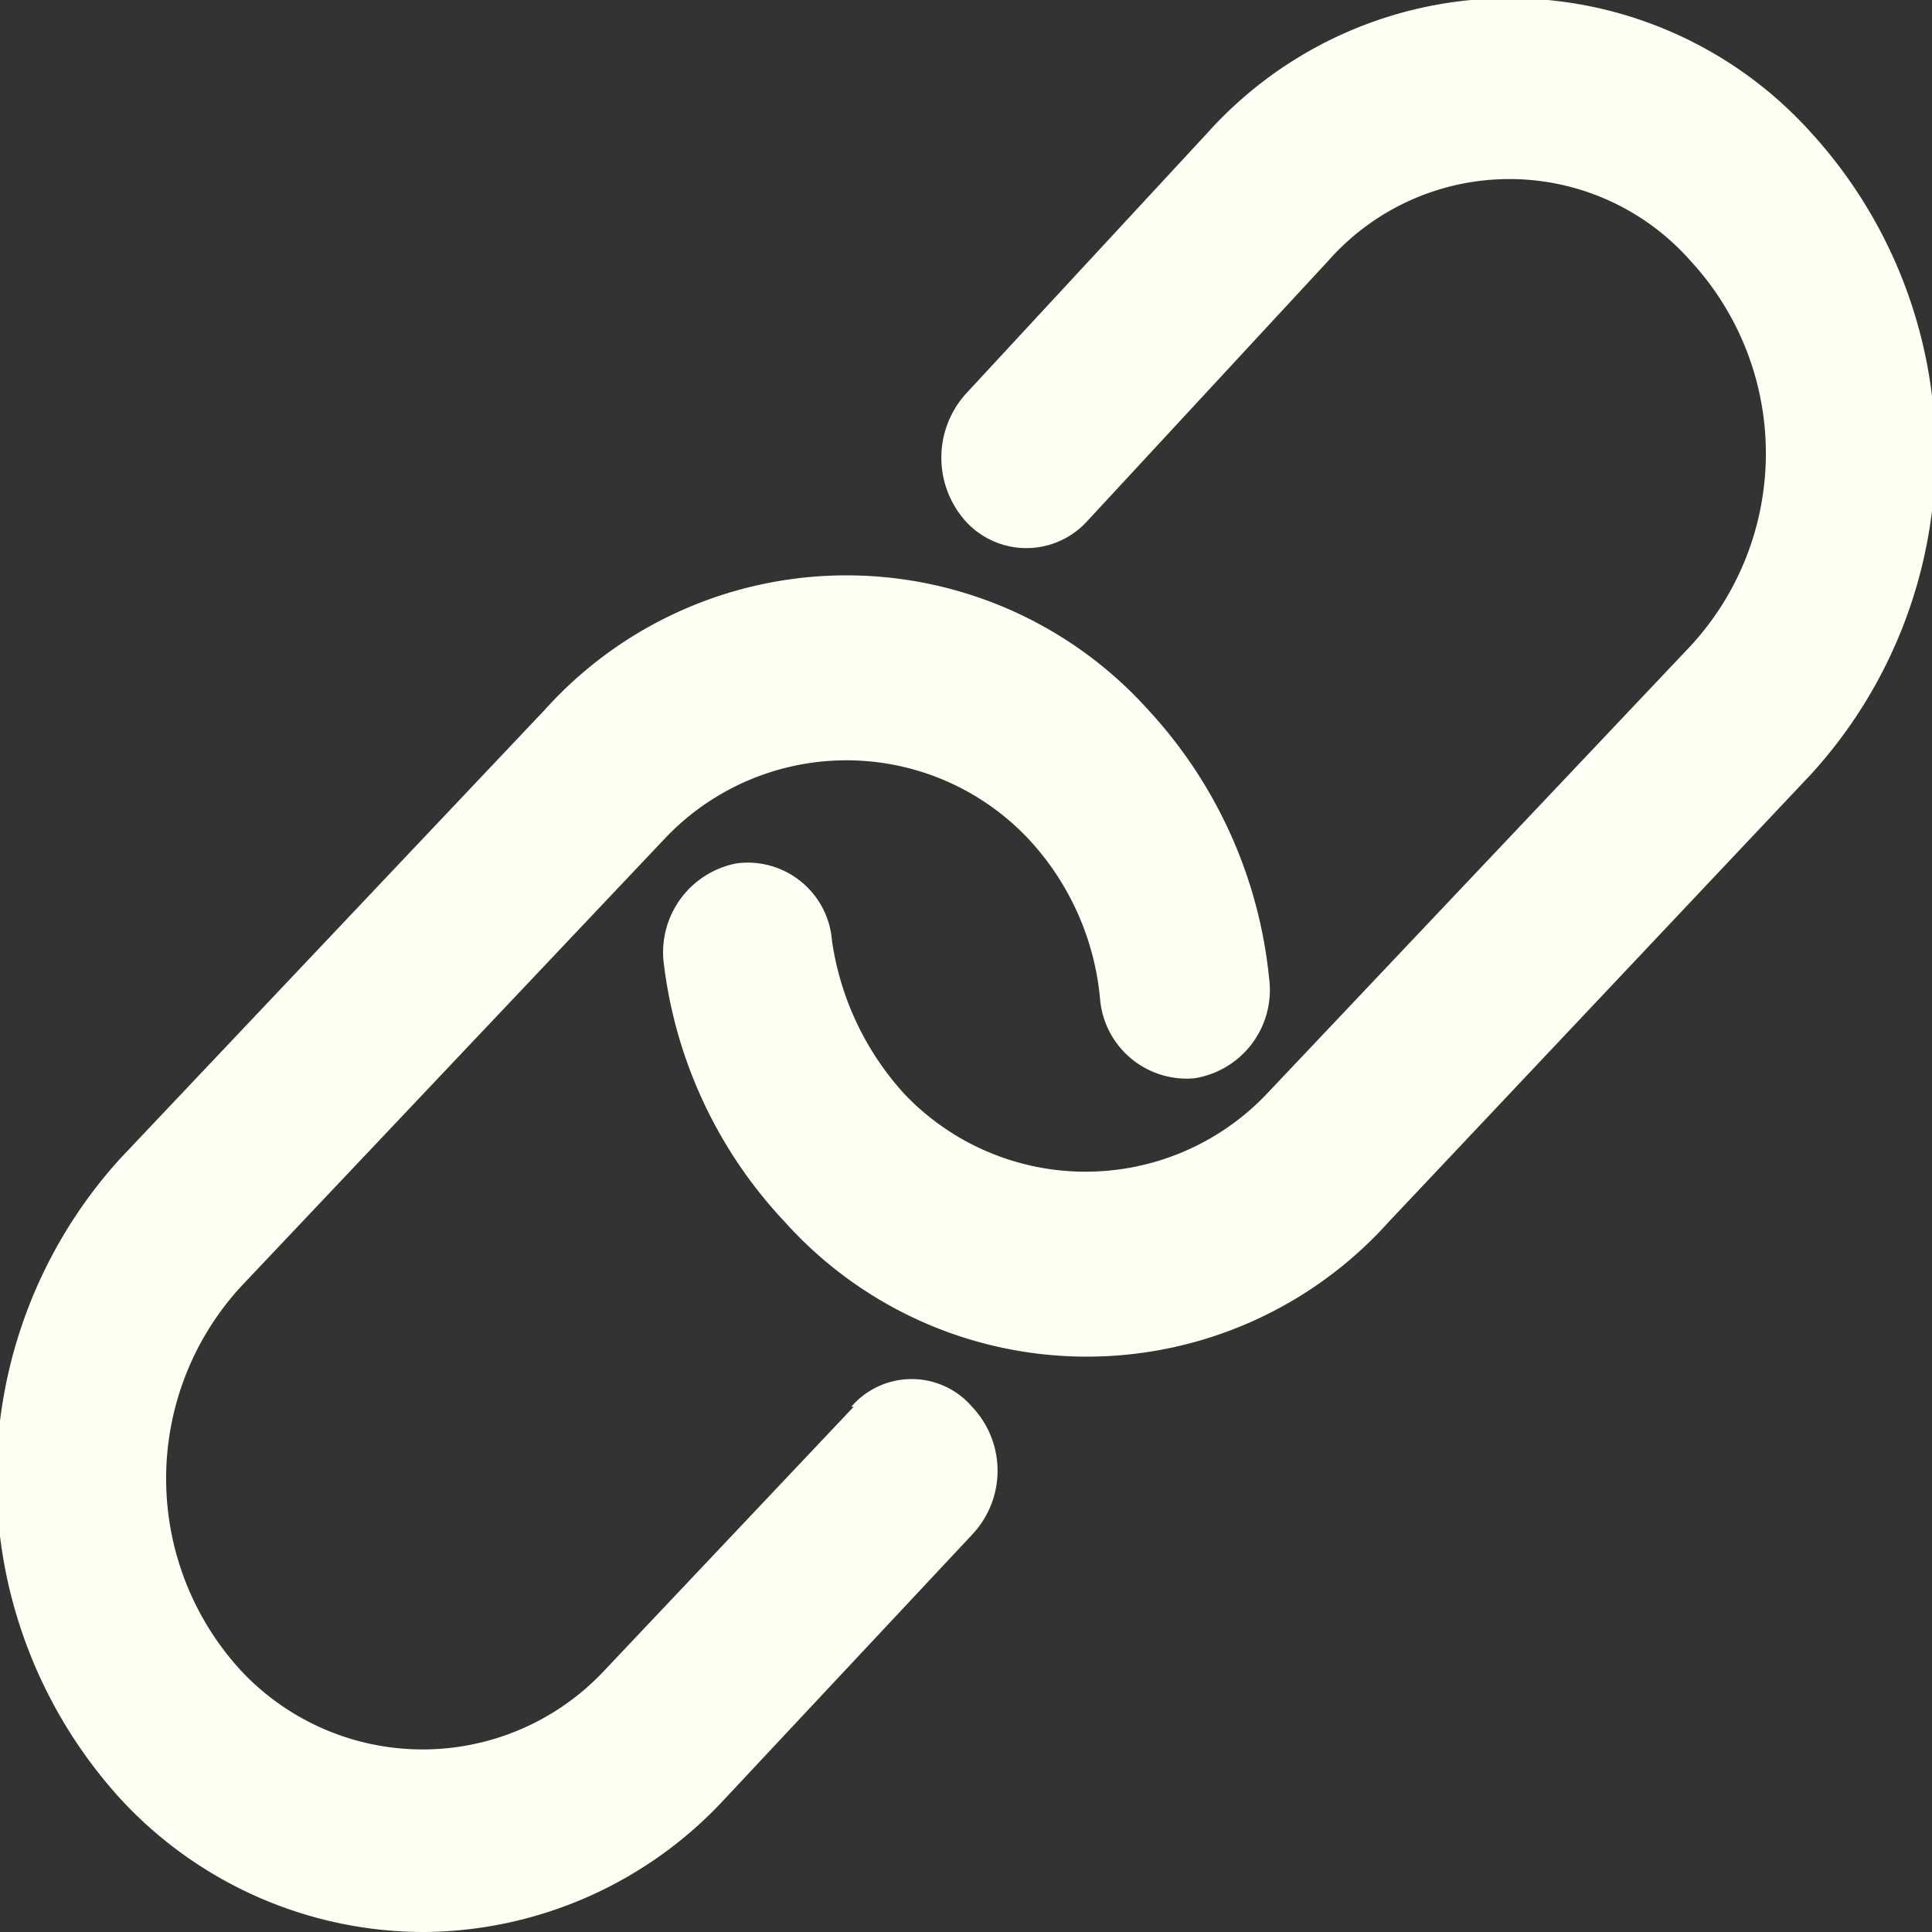 <svg id="file-attach" xmlns="http://www.w3.org/2000/svg" viewBox="0 0 16 16"><rect x="0" y="0" width="16" height="16" fill="#333333" stroke="none"/><defs><style>.cls-1{fill:#fffff3;}</style></defs><title>attach</title><path class="cls-1" d="M7.07,11.65,5,13.84a2.06,2.06,0,0,1-3,0,2.35,2.35,0,0,1,0-3.19L5.51,6.94a2.07,2.07,0,0,1,3,0,2.24,2.24,0,0,1,.6,1.33.72.72,0,0,0,.78.66.74.74,0,0,0,.62-.83,3.83,3.83,0,0,0-1-2.22,3.36,3.36,0,0,0-5,0L1,9.59A3.94,3.94,0,0,0,1,14.9,3.42,3.42,0,0,0,3.52,16,3.42,3.42,0,0,0,6,14.9l2.05-2.19a.77.77,0,0,0,0-1.06.66.66,0,0,0-1,0Z" transform="translate(0 0)"/><path class="cls-1" d="M10,1.1,8,3.26A.79.79,0,0,0,8,4.32a.68.68,0,0,0,1,0l2-2.16a2,2,0,0,1,3,0,2.35,2.35,0,0,1,0,3.19L10.49,9.06a2.07,2.07,0,0,1-3,0,2.39,2.39,0,0,1-.6-1.27.7.7,0,0,0-.79-.64.75.75,0,0,0-.6.85,3.78,3.78,0,0,0,1,2.12,3.36,3.36,0,0,0,5,0L15,6.41A3.94,3.94,0,0,0,15,1.1a3.36,3.36,0,0,0-5,0Z" transform="translate(0 0)"/></svg>